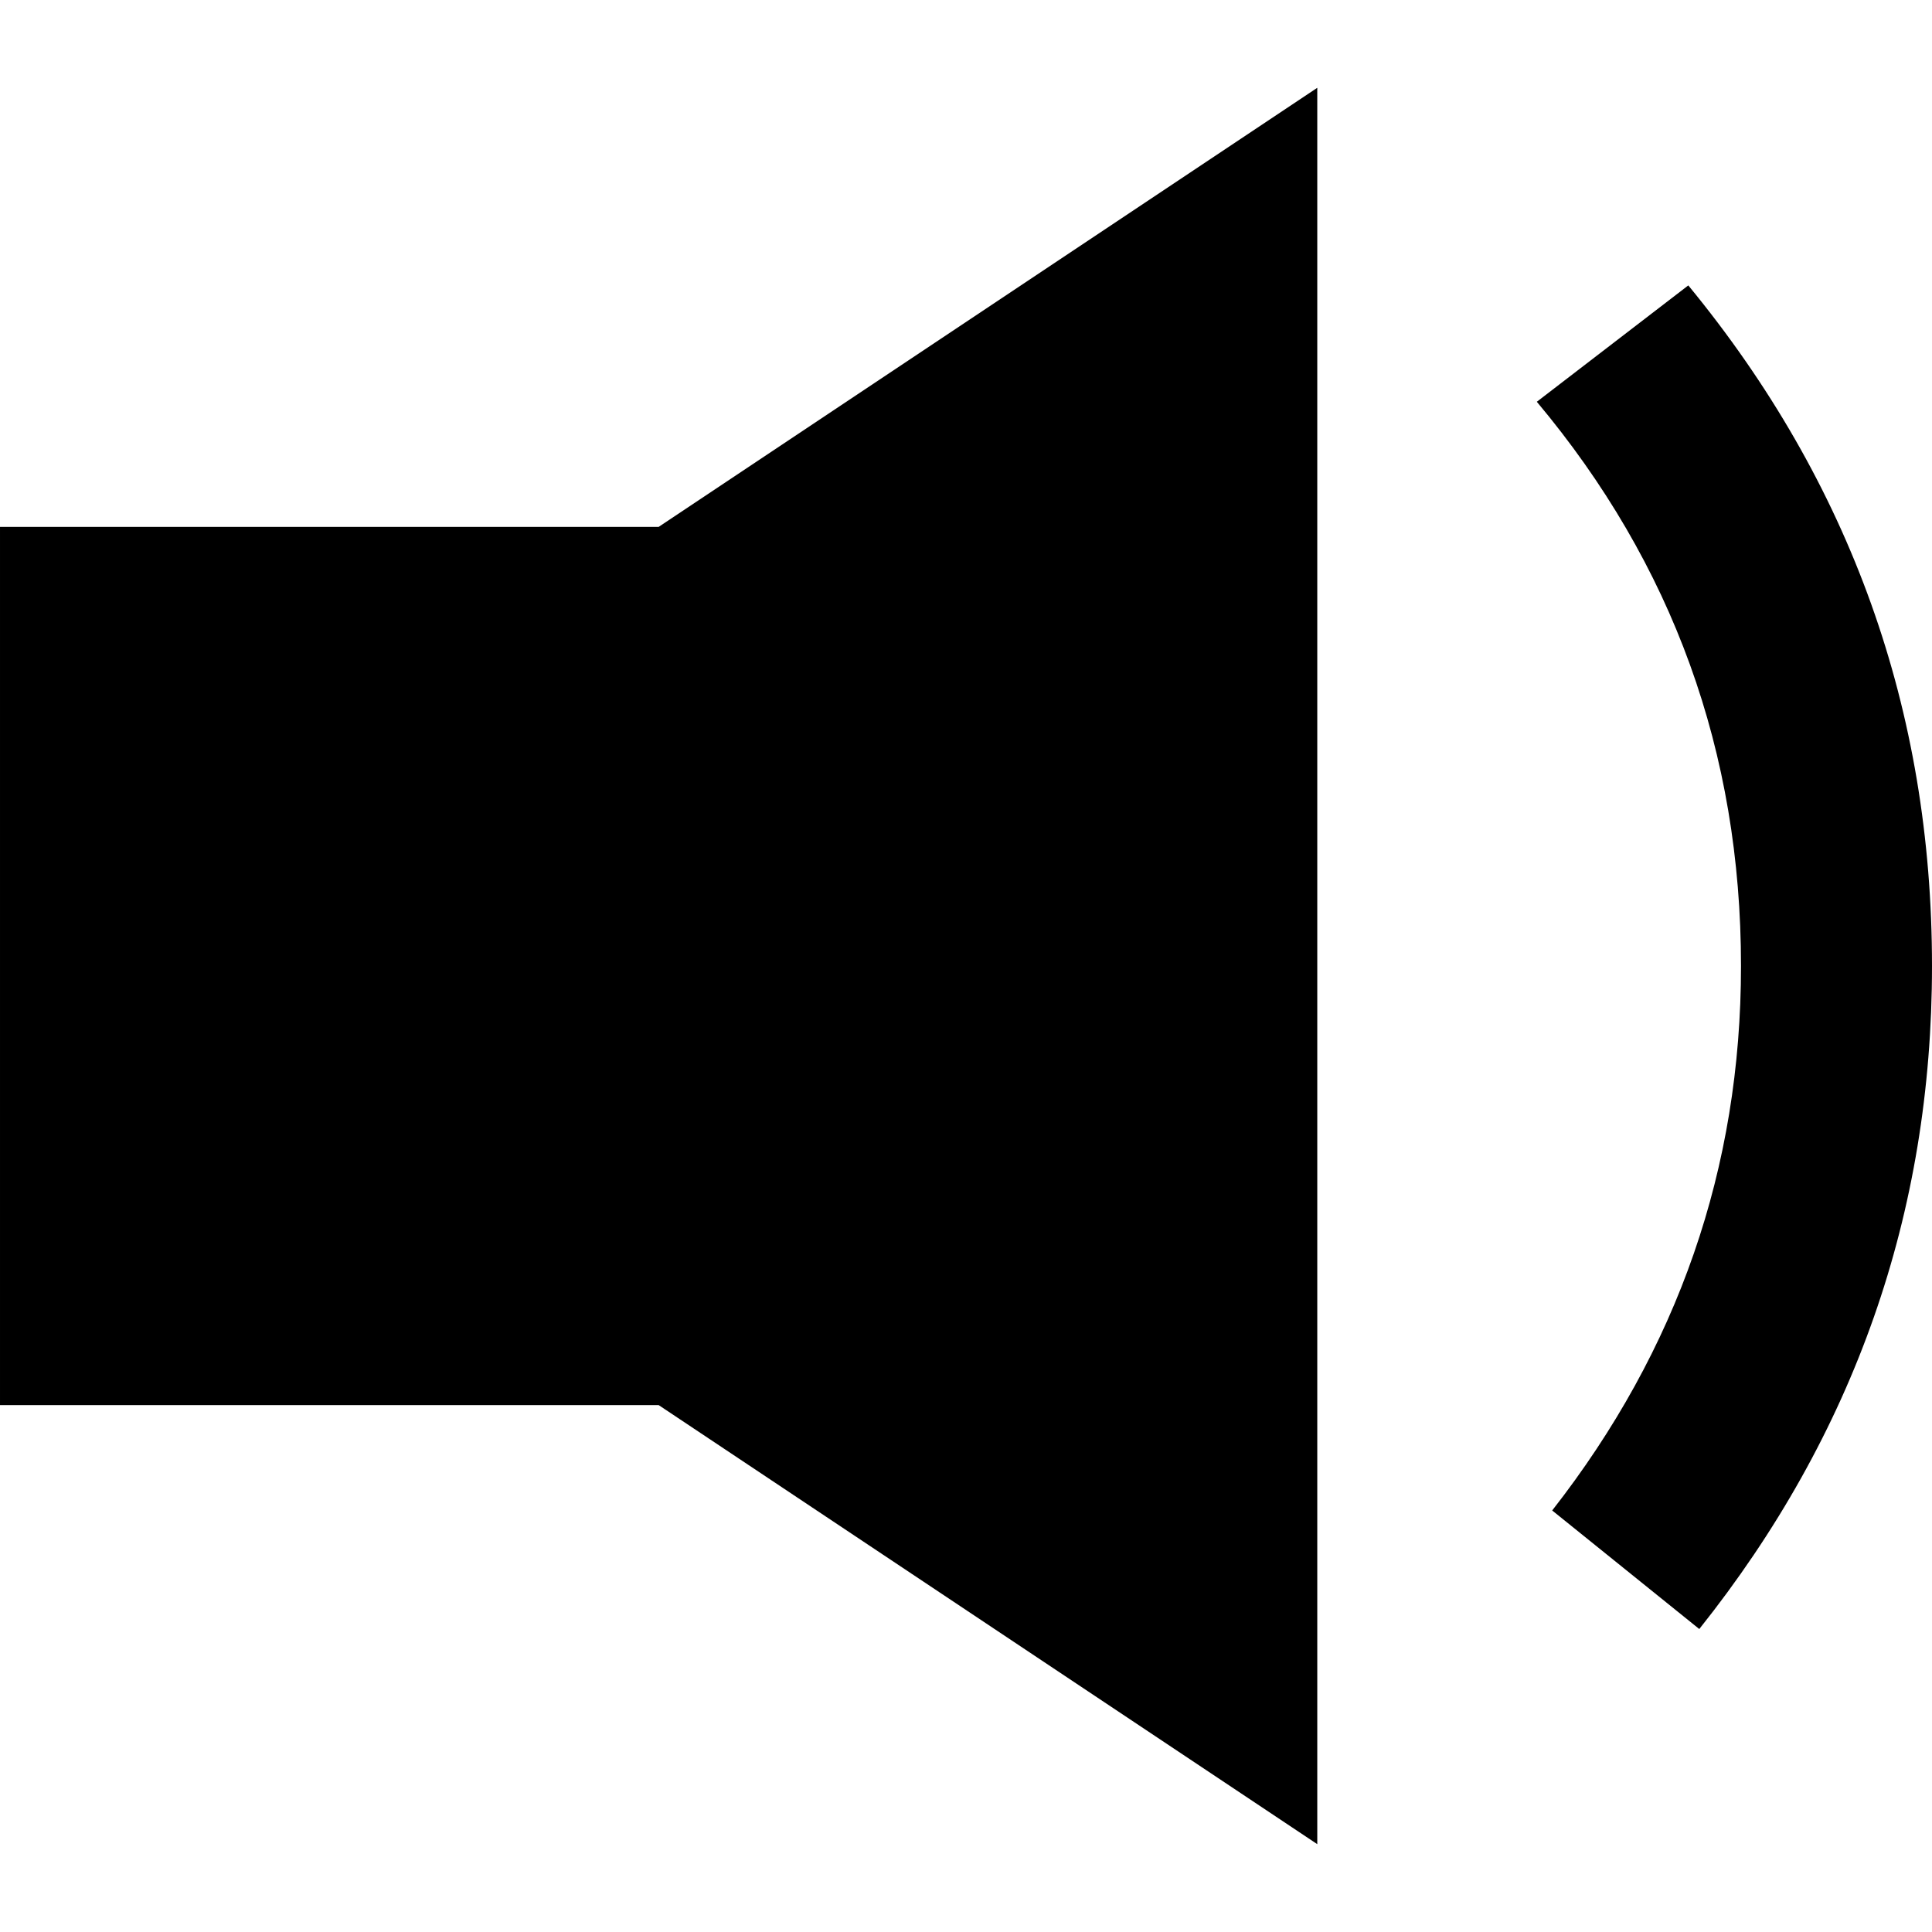 <svg version="1.1" xmlns="http://www.w3.org/2000/svg" width="16" height="16" viewBox="0 0 1024 1024">
    <path d="M0.001 279.272v465.454h349.091l349.091 232.728v-930.91l-349.091 232.728h-349.091zM814.546 212.945l80.291-61.673q129.164 157.091 129.164 360.727 0 196.654-123.345 351.419l-77.963-62.836q100.073-128.001 100.073-288.582 0-169.891-108.218-299.055z"></path>
</svg>
